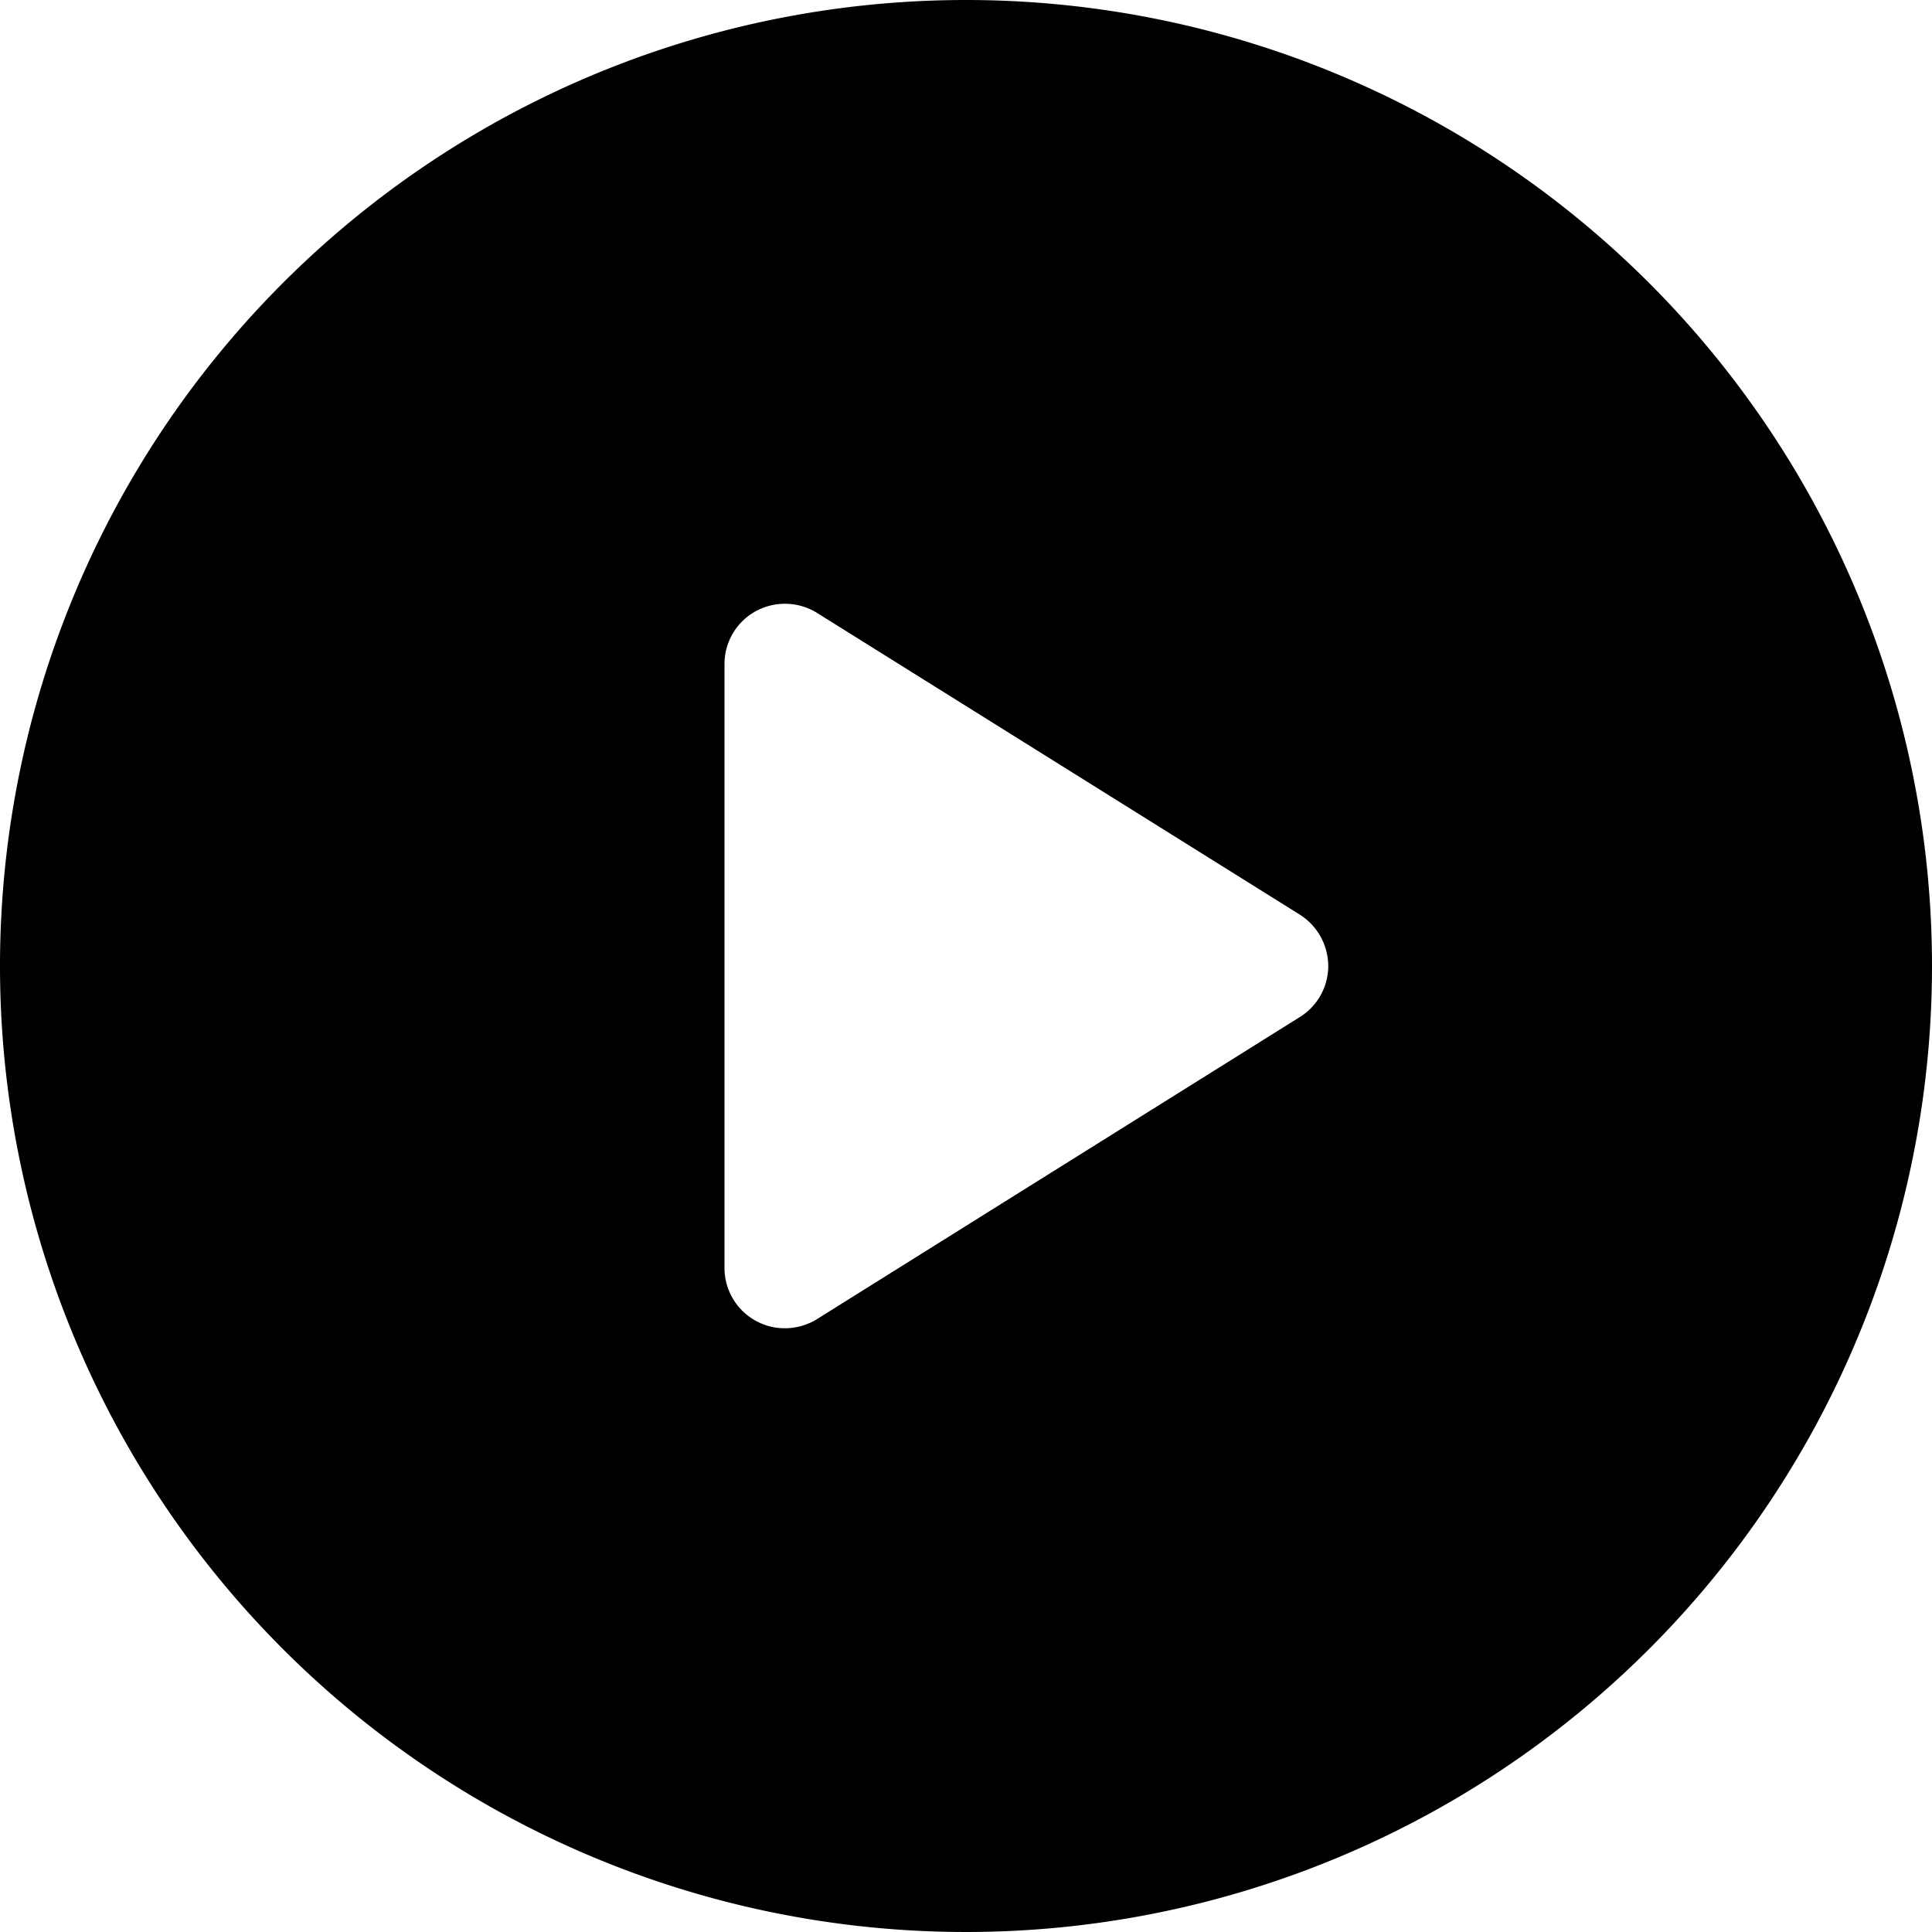 <svg xmlns="http://www.w3.org/2000/svg" xmlns:xlink="http://www.w3.org/1999/xlink" width="64" height="64" viewBox="0 0 64 64">
<defs>
    <style>
      .cls-1 {
        fill-rule: evenodd;
        filter: url(#filter);
      }
    </style>
    <filter id="filter" x="972" y="1628" width="64" height="64" filterUnits="userSpaceOnUse">
      <feFlood result="flood" flood-color="#009ee1" flood-opacity="0.39"/>
      <feComposite result="composite" operator="in" in2="SourceGraphic"/>
      <feBlend result="blend" in2="SourceGraphic"/>
    </filter>
  </defs>
  <path id="video-button" class="cls-1" d="M1004,1628a32,32,0,1,0,32,32A32,32,0,0,0,1004,1628Zm11.06,33.69-16,10.01a2.017,2.017,0,0,1-1.06.3,1.97,1.97,0,0,1-.97-0.25A1.994,1.994,0,0,1,996,1670v-20a1.994,1.994,0,0,1,1.03-1.75,2.019,2.019,0,0,1,2.03.05l16,10a2.023,2.023,0,0,1,.94,1.7A1.993,1.993,0,0,1,1015.06,1661.69Z" transform="translate(-972 -1628)"/>
</svg>
